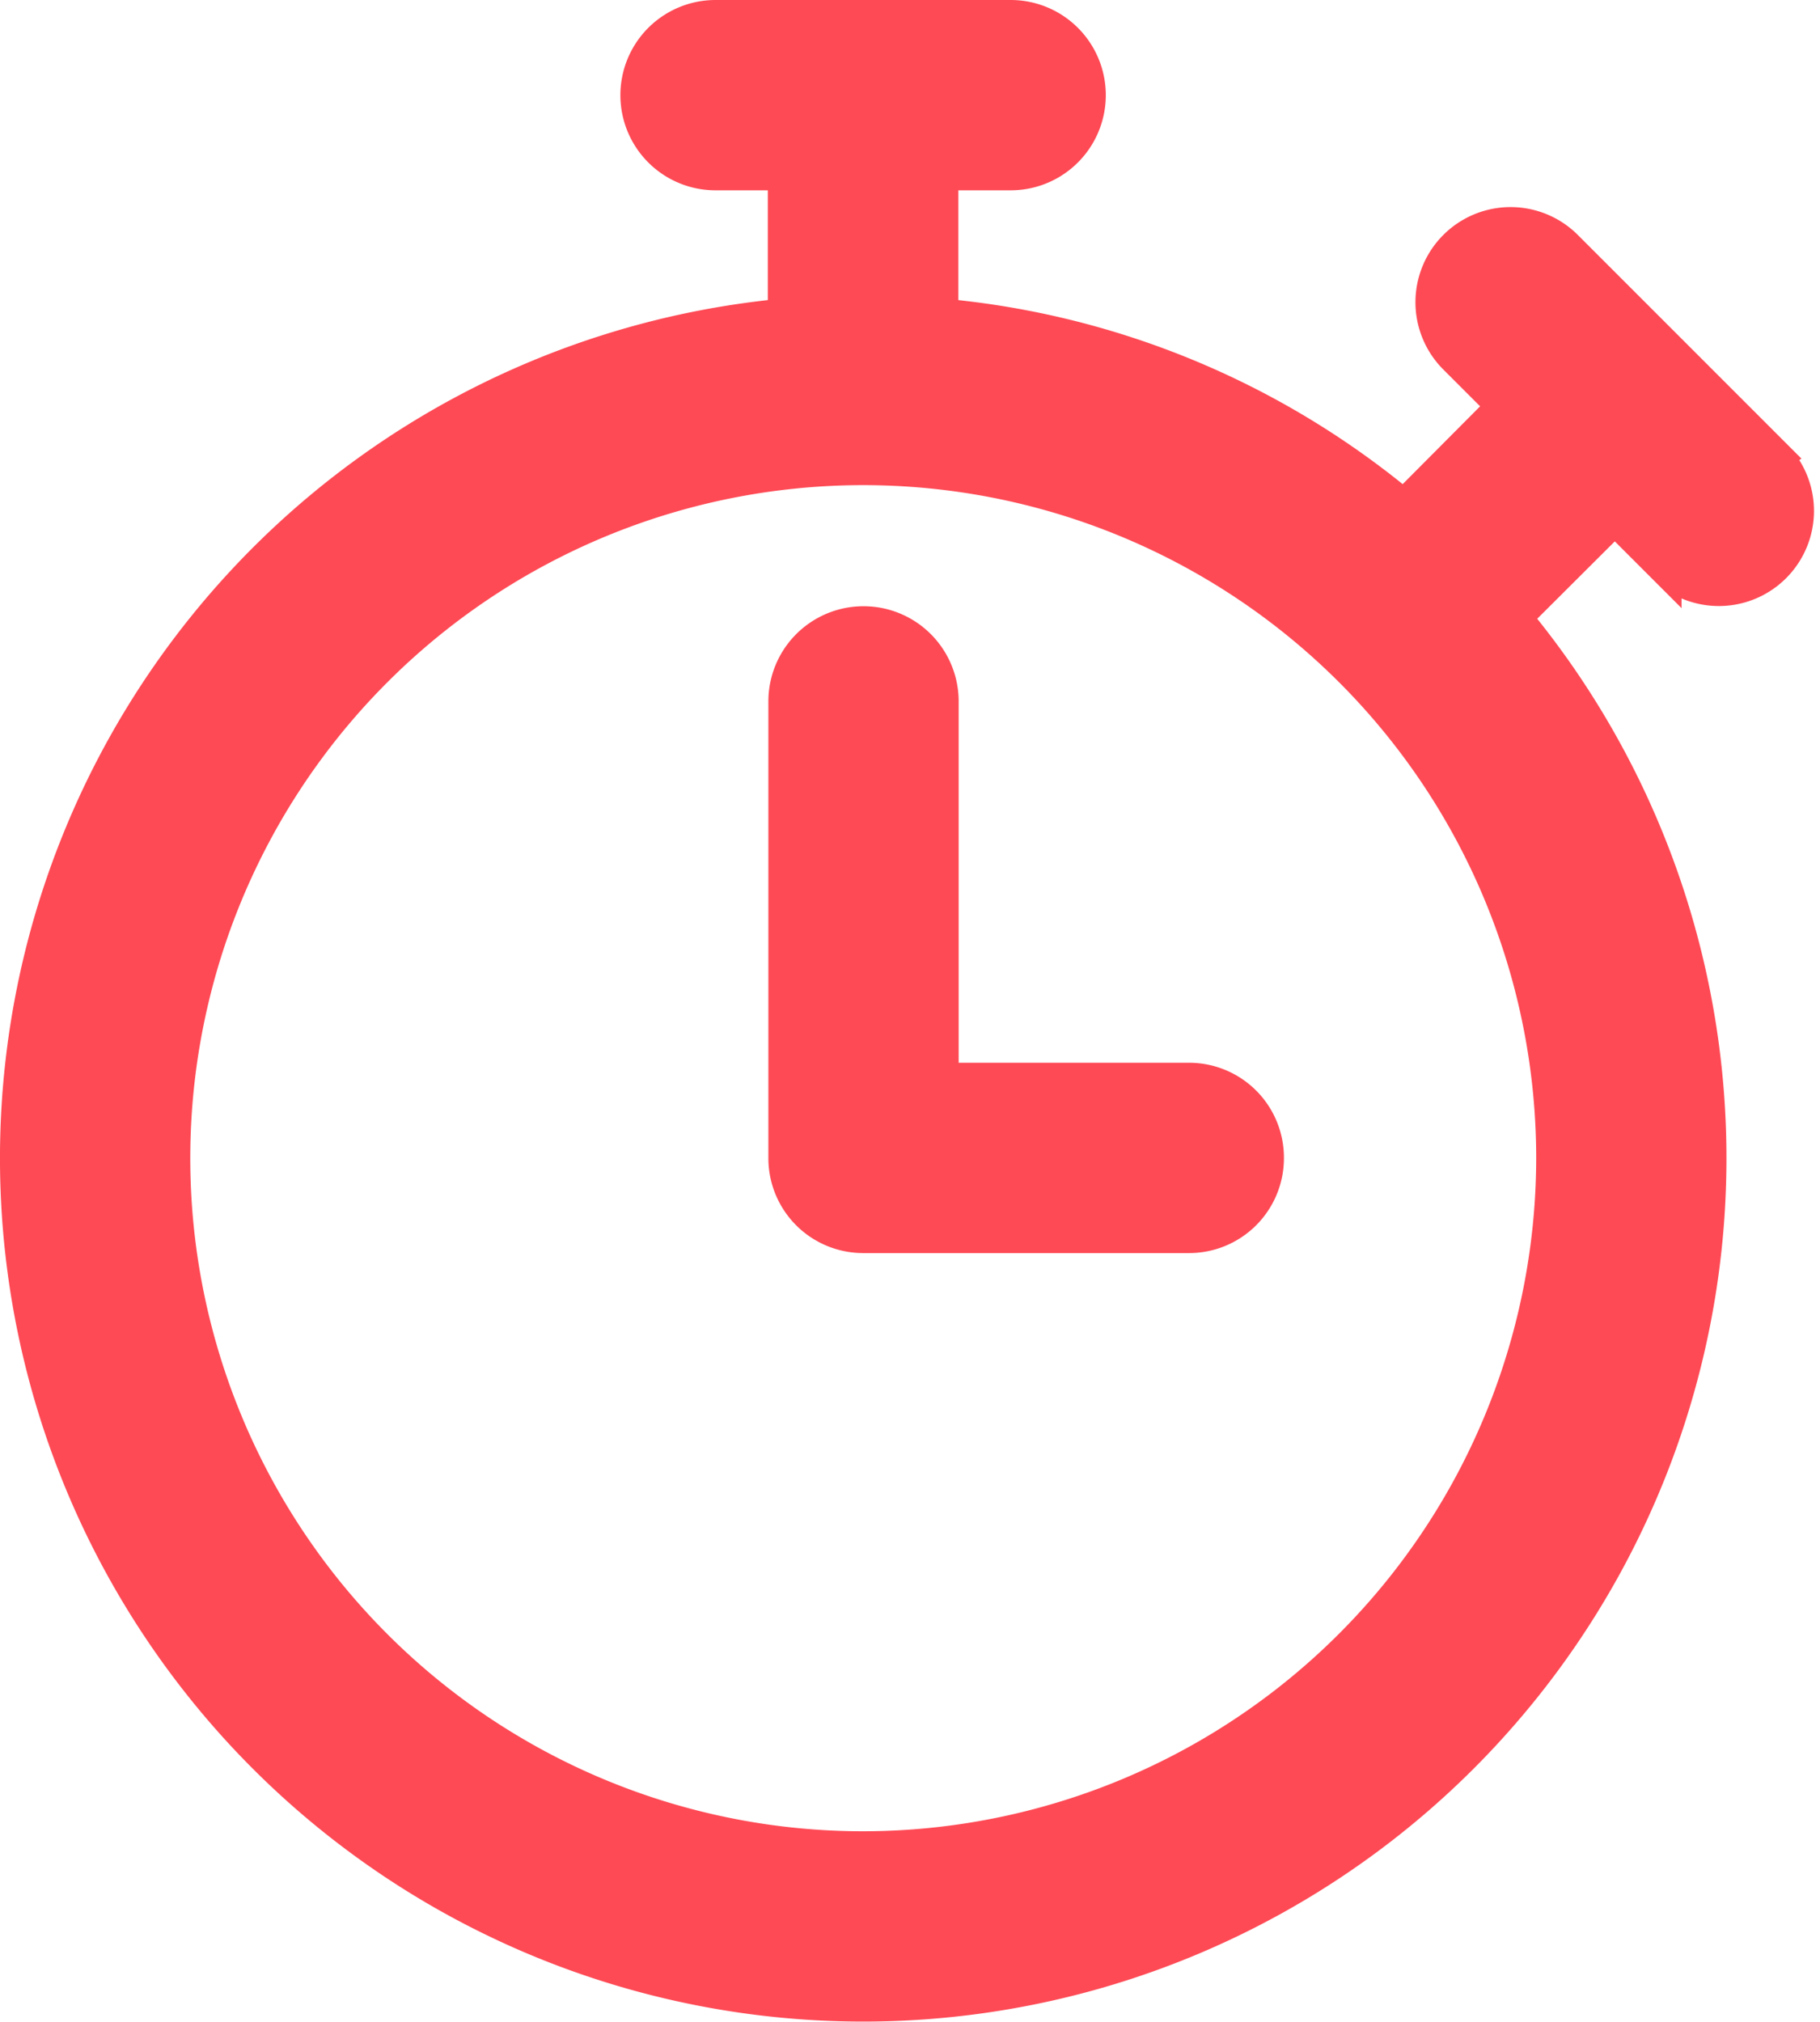<svg xmlns="http://www.w3.org/2000/svg" width="25.901" height="28.766" viewBox="0 0 25.901 28.766">
  <path id="stopwatch" d="M51.686,6.237,48.719,3.27a1.1,1.1,0,0,0-1.561,1.561l.7.7L46.42,6.976a11.921,11.921,0,0,0-6.59-2.729V2.208h.994a1.1,1.1,0,0,0,0-2.208h-4.2a1.1,1.1,0,1,0,0,2.208h.994V4.246A12.035,12.035,0,1,0,47.981,8.537L49.422,7.1l.7.7a1.1,1.1,0,1,0,1.561-1.561Zm-12.96,19.82a9.827,9.827,0,1,1,9.827-9.827A9.838,9.838,0,0,1,38.726,26.057Zm5.737-9.827a1.1,1.1,0,0,1-1.1,1.1H38.726a1.1,1.1,0,0,1-1.1-1.1v-6.5a1.1,1.1,0,1,1,2.208,0v5.392h3.529A1.1,1.1,0,0,1,44.463,16.231Z" transform="translate(-26.441 0.25)" fill="#fe4a55" stroke="#fe4a55" stroke-width="0.5"/>
</svg>
